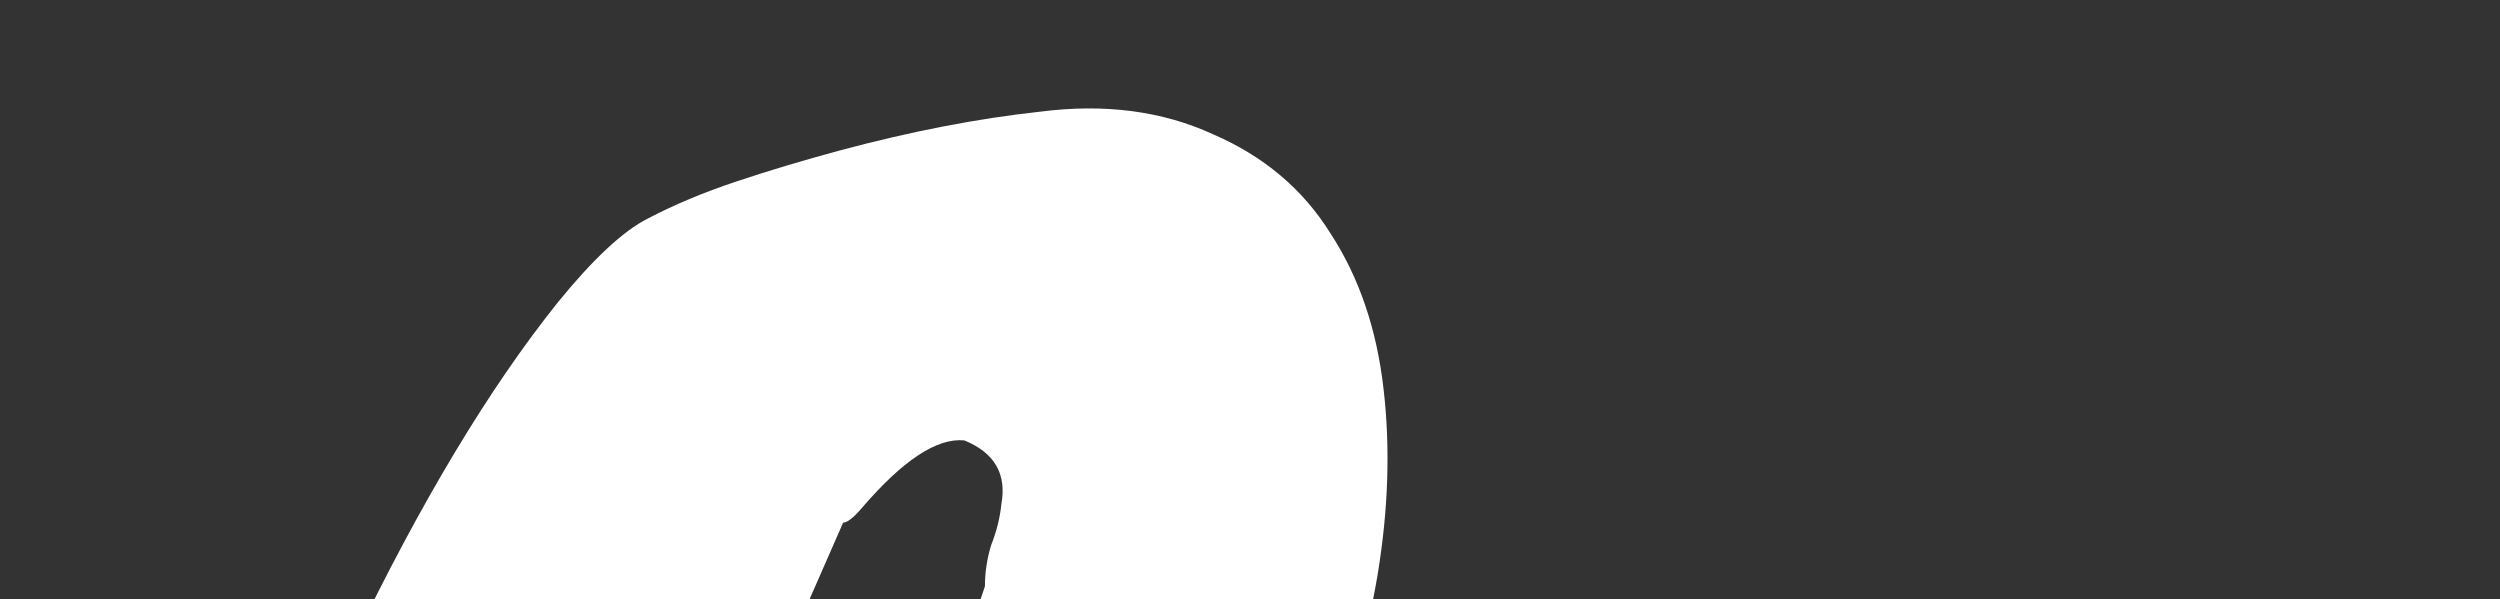 <svg width="146" height="35" viewBox="0 0 146 35" fill="none" xmlns="http://www.w3.org/2000/svg">
<rect x="0" y="0" width="146" height="35" fill="#333333" stroke="none"/>
<path d="M25 100.36C24.28 103.56 21.8 105.52 17.56 106.24C13.64 106.96 9.92 106.52 6.4 104.92C2.48 103.24 0.76 100.88 1.24 97.84C0.76 93.2 3.2 83.12 8.56 67.6C16.56 44.32 24.56 27.68 32.56 17.68C34.64 15.12 36.4 13.48 37.84 12.76C39.36 11.96 41.08 11.24 43 10.6C44.92 9.96 46.92 9.36 49 8.8C53.16 7.68 57.08 6.92 60.76 6.52C64.52 6.04 67.88 6.48 70.84 7.84C73.8 9.12 76.08 11.04 77.68 13.6C79.36 16.16 80.4 19.2 80.8 22.72C81.2 26.16 81.08 29.8 80.44 33.64C79.8 37.4 78.64 41.24 76.96 45.16C75.28 49 73.16 52.6 70.6 55.96C65 63.32 58.44 68.08 50.92 70.24L52.12 72.28C53.16 73.88 54.4 75.64 55.84 77.56C57.36 79.48 58.84 81.44 60.28 83.44C61.8 85.44 63.16 87.44 64.36 89.44C65.56 91.44 66.44 93.32 67 95.08C68.28 99 67.28 101.84 64 103.6C61.36 105.2 59.28 105.6 57.76 104.8C57.12 104.4 56.48 103.88 55.84 103.24C55.2 102.68 54.32 102.2 53.2 101.8C48.48 103.16 44.88 101.96 42.4 98.2C40.88 95.8 39.72 93.6 38.92 91.6C38.12 89.6 37.44 87.92 36.88 86.56C35.44 83.6 33.8 81.04 31.96 78.88C31.08 81.04 30.08 83.8 28.96 87.16C27.6 91.4 26.08 95.8 24.4 100.36H25ZM49.24 30.52C47.72 33.96 46.68 36.36 46.12 37.72C45 40.44 43.76 43.44 42.4 46.72C42.16 48.48 41.96 49.72 41.8 50.44L43.48 48.76L45.52 47.8C46.96 47 48.28 46.28 49.48 45.64C50.68 45 51.76 44.2 52.72 43.24C54.56 41.4 56.16 38.4 57.52 34.24C57.52 33.44 57.64 32.64 57.88 31.84C58.2 31.04 58.4 30.24 58.48 29.44C58.8 27.68 58.08 26.44 56.32 25.72C54.72 25.56 52.72 26.88 50.32 29.68C49.84 30.24 49.48 30.52 49.24 30.52ZM128.804 48.52L129.284 48.64C129.444 48.64 129.524 48.68 129.524 48.76C131.604 47.96 133.324 48.56 134.684 50.56C135.564 51.92 136.244 54 136.724 56.8C136.884 60.64 136.484 65.96 135.524 72.76C133.684 86.52 132.684 94.72 132.524 97.36C132.684 100.16 130.964 102.08 127.364 103.12C124.244 104.08 121.124 104.04 118.004 103C114.724 101.88 113.364 100.16 113.924 97.84C113.284 99.04 112.644 99.88 112.004 100.36C111.364 100.92 110.084 101.64 108.164 102.52C106.324 103.48 103.684 104.24 100.244 104.8C96.804 105.44 93.364 105.6 89.924 105.28C86.484 105.04 83.324 104.2 80.444 102.76C77.644 101.4 75.764 99.24 74.804 96.28C72.964 90.52 73.204 83.2 75.524 74.32C77.124 68.48 80.004 63.32 84.164 58.84C88.964 53.72 94.404 49.48 100.484 46.12C105.044 43.64 109.444 42.16 113.684 41.68C115.124 41.52 116.364 41.56 117.404 41.8C118.524 42.04 119.684 42.28 120.884 42.52C122.164 42.76 123.364 43.12 124.484 43.6C127.364 44.8 128.804 46.44 128.804 48.52ZM106.604 80.32C107.164 79.2 107.604 77.8 107.924 76.12C108.324 74.44 108.844 72.6 109.484 70.6C103.004 73.24 98.044 76.48 94.604 80.32C90.844 84.56 91.084 87.48 95.324 89.08C99.004 90.04 101.684 89.44 103.364 87.28C104.084 86.32 104.724 85.12 105.284 83.68C105.844 82.24 106.524 80.76 107.324 79.24C107.084 79.64 106.844 80 106.604 80.32ZM158.22 48.04C163.58 45.88 167.18 45.84 169.02 47.92C169.98 49.04 170.46 50.6 170.46 52.6V53.2C173.42 49.76 178.58 46.88 185.94 44.56C193.7 42.16 200.1 41.48 205.14 42.52C211.7 43.88 215.38 48.16 216.18 55.36C216.82 61.44 215.42 69.16 211.98 78.52C210.86 80.92 209.98 82.88 209.34 84.4C208.78 85.84 208.26 87.16 207.78 88.36C206.74 90.6 205.1 93.28 202.86 96.4C201.58 98.8 199.58 100.64 196.86 101.92C194.22 103.2 191.58 103.92 188.94 104.08C186.38 104.32 184.26 103.92 182.58 102.88C180.9 101.92 180.42 100.36 181.14 98.2C182.98 93.24 184.5 88.72 185.7 84.64C186.9 80.56 188.14 77.08 189.42 74.2C190.62 70.12 190.78 67.56 189.9 66.52C189.18 65.72 187.94 65.84 186.18 66.88C184.66 67.84 183.58 68.96 182.94 70.24C181.5 71.28 178.78 75.44 174.78 82.72C173.66 84.72 172.54 86.72 171.42 88.72C170.38 90.64 169.38 92.44 168.42 94.12C167.54 95.8 166.74 97.2 166.02 98.32C165.38 99.44 164.78 100.16 164.22 100.48C163.74 100.88 163.3 101.12 162.9 101.2C162.58 101.36 162.3 101.52 162.06 101.68C161.82 101.84 161.62 102.36 161.46 103.24C161.14 105.08 159.22 106.44 155.7 107.32C150.02 108.76 144.9 108.52 140.34 106.6C138.82 105.96 137.62 105.08 136.74 103.96C134.9 100.28 138.06 87.76 146.22 66.4C149.1 58.88 150.98 54.4 151.86 52.96C153.86 49.92 155.14 48.2 155.7 47.8C156.34 47.4 157.18 47.48 158.22 48.04ZM248.981 10.24L249.101 9.76L250.181 8.68C251.061 6.6 252.021 5.36 253.061 4.96C253.621 4.8 254.341 4.6 255.221 4.36C256.101 4.12 257.261 3.52 258.701 2.56C259.261 1.44 260.421 0.96 262.181 1.12C263.941 1.2 265.661 1.76 267.341 2.8C269.101 3.76 270.501 5.12 271.541 6.88C272.661 8.64 272.941 10.48 272.381 12.4C271.821 14.24 271.341 15.64 270.941 16.6C270.621 17.48 270.261 18.32 269.861 19.12C269.541 19.92 269.101 20.84 268.541 21.88C268.061 22.84 267.421 24.16 266.621 25.84L262.661 34.12C262.261 35.16 261.901 35.76 261.581 35.92C261.341 36.08 261.101 36.36 260.861 36.76C261.581 36.6 262.181 36.48 262.661 36.4C263.141 36.32 263.621 36.24 264.101 36.16C265.221 36 266.501 35.84 267.941 35.68C268.821 35.84 269.581 35.92 270.221 35.92H271.901C272.861 35.92 274.021 36.2 275.381 36.76C276.741 37.24 277.621 38.12 278.021 39.4C278.421 40.68 278.461 42 278.141 43.36C277.821 44.64 277.181 45.84 276.221 46.96C275.261 48.08 274.021 48.68 272.501 48.76C265.541 50.68 260.581 51.72 257.621 51.88L256.901 52.72V52.84C256.101 54.76 255.221 57.2 254.261 60.16C253.381 63.04 252.381 66.2 251.261 69.64C250.221 73 249.141 76.52 248.021 80.2C246.901 83.8 245.741 87.28 244.541 90.64C240.701 101.92 237.901 108.04 236.141 109C235.501 109.32 234.821 109.52 234.101 109.6C233.461 109.76 233.101 109.88 233.021 109.96C230.221 109.8 227.901 109.24 226.061 108.28C224.221 107.32 222.981 106.4 222.341 105.52C221.701 104.64 221.541 103.64 221.861 102.52C223.381 88.6 226.421 73.36 230.981 56.8C229.381 56.8 228.261 56.96 227.621 57.28C226.421 57.92 224.981 58.28 223.301 58.36H223.181C221.901 58.28 220.741 57.68 219.701 56.56C218.661 55.44 218.021 54.16 217.781 52.72C217.541 51.28 217.781 49.8 218.501 48.28C219.221 46.76 220.661 45.56 222.821 44.68C225.381 43.96 227.261 43.36 228.461 42.88C230.781 41.92 232.701 41.24 234.221 40.84C235.821 40.44 236.701 40.2 236.861 40.12C237.101 39.96 237.261 39.84 237.341 39.76C237.581 39.6 238.181 39.52 239.141 39.52C239.621 37.2 240.101 34.84 240.581 32.44C241.061 30.04 241.661 27.6 242.381 25.12C243.981 19.36 246.181 14.4 248.981 10.24ZM310.607 82.24C309.087 82.96 307.607 83.52 306.167 83.92C304.727 84.32 303.047 84.72 301.127 85.12C296.087 86.16 292.447 86.76 290.207 86.92C290.447 87.72 291.647 88.68 293.807 89.8C295.247 90.04 296.807 89.84 298.487 89.2C300.247 88.48 302.047 87.84 303.887 87.28C305.807 86.64 307.647 86.28 309.407 86.2C311.247 86.12 312.967 86.8 314.567 88.24C315.207 89.68 315.727 90.52 316.127 90.76C316.527 91 316.887 91.12 317.207 91.12C317.527 91.12 317.887 91.24 318.287 91.48C318.687 91.72 319.247 92.64 319.967 94.24C320.767 95.84 320.567 97.36 319.367 98.8C318.247 100.24 316.487 101.48 314.087 102.52C311.687 103.56 308.887 104.4 305.687 105.04C302.487 105.68 299.287 106.12 296.087 106.36C288.887 106.92 283.407 106.36 279.647 104.68C274.207 102.84 270.687 99.2 269.087 93.76C267.007 86.56 268.167 78.16 272.567 68.56C274.567 64.08 277.727 59.28 282.047 54.16C285.807 49.68 290.007 46.44 294.647 44.44C300.007 42.12 305.607 41.04 311.447 41.2C317.687 41.36 322.007 44.08 324.407 49.36C325.607 52.16 325.847 56.08 325.127 61.12C323.847 67.68 322.167 72.32 320.087 75.04C318.007 77.68 314.847 80.08 310.607 82.24ZM303.647 63.28C299.407 62.4 296.087 64.8 293.687 70.48C292.967 72 292.407 73.6 292.007 75.28C294.727 75.6 297.607 74.08 300.647 70.72C301.767 69.36 302.607 68 303.167 66.64C303.727 65.2 303.887 64.08 303.647 63.28ZM339.097 50.32C340.217 47.44 341.777 45.28 343.777 43.84C345.857 42.32 347.817 41.4 349.657 41.08C351.577 40.68 353.137 40.88 354.337 41.68C355.617 42.48 356.057 43.72 355.657 45.4C357.177 43.88 359.377 42.48 362.257 41.2C365.137 39.92 367.417 39.04 369.097 38.56C370.777 38.08 372.217 37.84 373.417 37.84C376.057 38 376.817 39.44 375.697 42.16C377.057 42.4 378.057 43.28 378.697 44.8C379.337 46.32 379.417 48 378.937 49.84C378.457 51.68 377.377 53.48 375.697 55.24C374.017 57 371.737 58.2 368.857 58.84C366.057 59.48 363.697 60.96 361.777 63.28C359.937 65.52 358.297 68.32 356.857 71.68C354.457 77.36 352.297 85.4 350.377 95.8C349.737 99.56 347.137 102.72 342.577 105.28C338.257 107.76 334.297 108.48 330.697 107.44C326.617 106.32 324.817 103.32 325.297 98.44C325.457 95 326.497 90.44 328.417 84.76C330.337 79 331.817 74.68 332.857 71.8C333.897 68.84 334.617 66.6 335.017 65.08L339.097 50.32ZM400.833 46.72C401.233 51.52 401.593 56.36 401.913 61.24C402.233 66.04 402.713 70.84 403.353 75.64C404.793 72.68 406.113 69.56 407.313 66.28C408.593 63 409.953 59.76 411.393 56.56C414.833 49.04 418.633 43.52 422.793 40C425.353 37.2 429.193 35.8 434.312 35.8C437.353 35.8 439.273 36.76 440.073 38.68C440.473 39.64 440.353 40.92 439.713 42.52C443.633 45.32 444.473 48.56 442.233 52.24C441.593 53.2 440.953 54.08 440.313 54.88C436.873 60.64 433.713 65.96 430.833 70.84C426.113 78.92 421.873 85.84 418.113 91.6C416.833 93.52 415.033 95.68 412.713 98.08C410.473 100.4 407.993 102.4 405.273 104.08C398.873 108.24 393.793 109 390.033 106.36C387.553 106.04 385.233 105.24 383.073 103.96C380.913 102.68 379.273 101 378.153 98.92C376.473 94.52 376.873 84.44 379.353 68.68C379.913 65.16 380.273 62.52 380.433 60.76C380.593 59 380.793 57.4 381.033 55.96C381.273 54.52 381.473 53.16 381.633 51.88C381.793 50.6 381.953 49.32 382.113 48.04C382.273 46.68 382.633 45.44 383.193 44.32C384.553 41.76 387.033 40.36 390.633 40.12H392.073C393.513 40.44 394.873 40.8 396.153 41.2C398.313 42 399.753 43.52 400.473 45.76C400.553 46 400.673 46.32 400.833 46.72ZM490.327 48.52L490.807 48.64C490.967 48.64 491.047 48.68 491.047 48.76C493.127 47.96 494.847 48.56 496.207 50.56C497.087 51.92 497.767 54 498.247 56.8C498.407 60.64 498.007 65.96 497.047 72.76C495.207 86.52 494.207 94.72 494.047 97.36C494.207 100.16 492.487 102.08 488.887 103.12C485.767 104.08 482.647 104.04 479.527 103C476.247 101.88 474.887 100.16 475.447 97.84C474.807 99.04 474.167 99.88 473.527 100.36C472.887 100.92 471.607 101.64 469.687 102.52C467.847 103.48 465.207 104.24 461.767 104.8C458.327 105.44 454.887 105.6 451.447 105.28C448.007 105.04 444.847 104.2 441.967 102.76C439.167 101.4 437.287 99.24 436.327 96.28C434.487 90.52 434.727 83.2 437.047 74.32C438.647 68.48 441.527 63.32 445.687 58.84C450.487 53.72 455.927 49.48 462.007 46.12C466.567 43.64 470.967 42.16 475.207 41.68C476.647 41.52 477.887 41.56 478.927 41.8C480.047 42.04 481.207 42.28 482.407 42.52C483.687 42.76 484.887 43.12 486.007 43.6C488.887 44.8 490.327 46.44 490.327 48.52ZM468.127 80.32C468.687 79.2 469.127 77.8 469.447 76.12C469.847 74.44 470.367 72.6 471.007 70.6C464.527 73.24 459.567 76.48 456.127 80.32C452.367 84.56 452.607 87.48 456.847 89.08C460.527 90.04 463.207 89.44 464.887 87.28C465.607 86.32 466.247 85.12 466.807 83.68C467.367 82.24 468.047 80.76 468.847 79.24C468.607 79.64 468.367 80 468.127 80.32ZM523.223 95.32C522.743 97 522.183 98.48 521.543 99.76C520.903 101.04 519.943 102.24 518.663 103.36C517.383 104.48 515.863 105.52 514.103 106.48C512.343 107.52 510.663 108.24 509.063 108.64C505.383 109.44 503.463 108.36 503.303 105.4C503.063 104.6 502.543 104.12 501.743 103.96C501.023 103.88 500.343 103.68 499.703 103.36C498.023 102.64 497.543 100.68 498.263 97.48C499.543 93.08 500.943 87.76 502.463 81.52C503.983 75.2 505.943 68.28 508.343 60.76C514.023 42.52 521.063 26.08 529.463 11.44C530.023 10.72 530.663 9.8 531.383 8.68C532.103 7.48 533.023 6.4 534.143 5.44C536.943 2.88 540.383 2.28 544.463 3.64C544.383 4.68 544.623 5.64 545.183 6.52C545.743 7.32 546.383 8.16 547.103 9.04C548.943 11.12 549.783 13 549.623 14.68C541.143 34.76 533.503 57.2 526.703 82C525.903 84.88 525.263 87.4 524.783 89.56C524.303 91.72 523.783 93.64 523.223 95.32Z" fill="white"/>
</svg>
